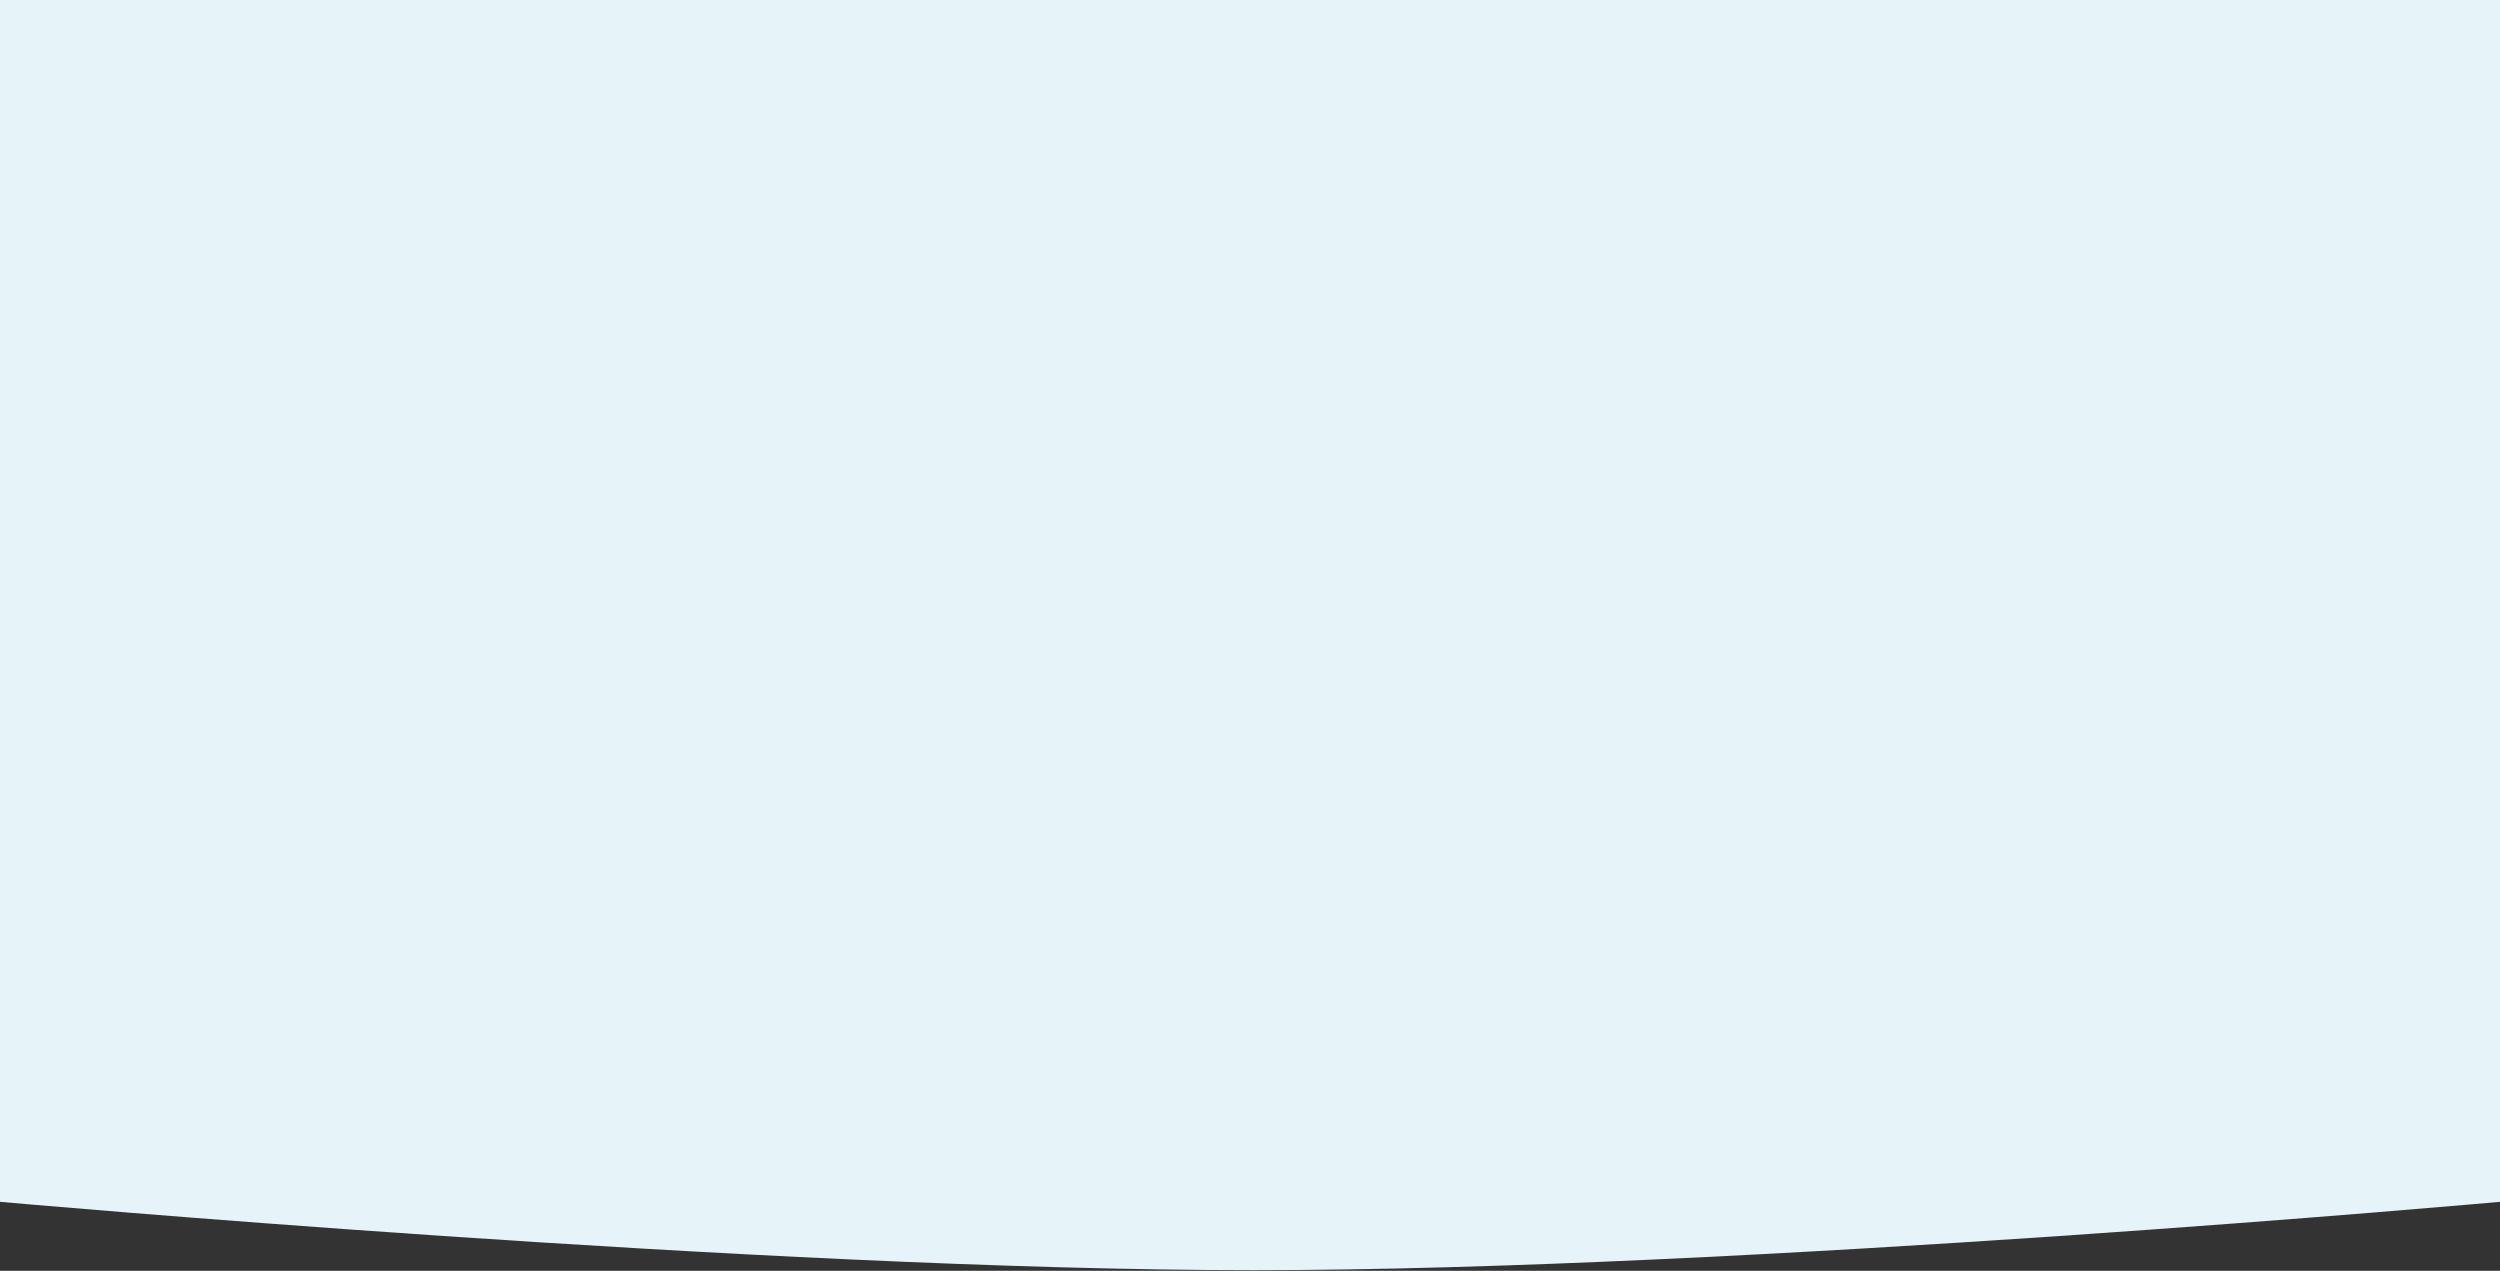 <svg width="1920" height="976" viewBox="0 0 1920 976" fill="none" xmlns="http://www.w3.org/2000/svg">
<rect x="0" y="0" width="1920" height="976" fill="#333333" stroke="none"/>
<path d="M0 0H1920V923C1920 923 1337.43 975.471 963 975.5C587.399 975.529 0 923 0 923V0Z" fill="#E6F3F8"/>
</svg>
